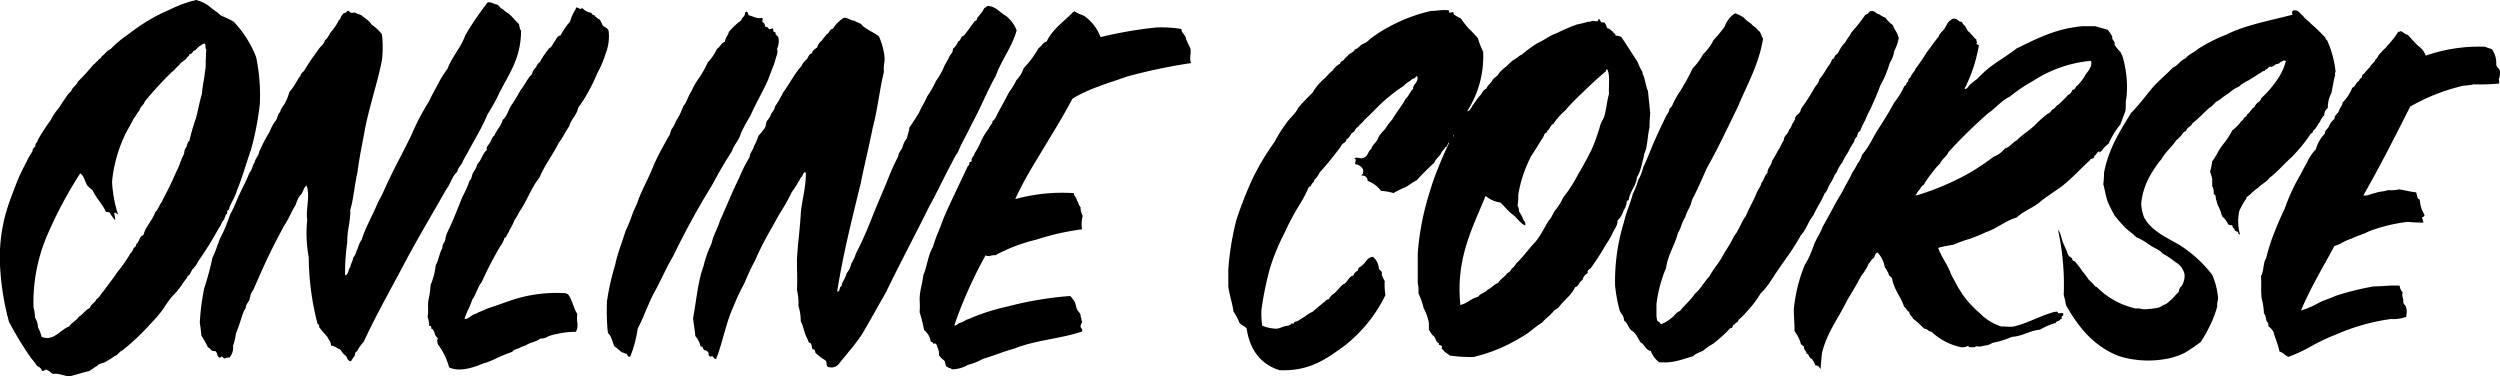 <svg xmlns="http://www.w3.org/2000/svg" viewBox="0 0 345.6 52"><title>Online Course</title><g id="e74f77bc-0256-41bb-8bcd-5b9bf35c5353" data-name="Layer 2"><g id="68b0d665-6590-49fb-b280-22b76c072439" data-name="Layer 1"><path d="M26.89.1c0-.1.13-.08.21-.1A5.07,5.07,0,0,1,29,.92c.48.45,1.09.76,1.54,1.23.61.25,1.18.53,1.74.82A15,15,0,0,1,35.41,7.9a25.86,25.86,0,0,1,.51,6.46,40,40,0,0,1-1.23,6.36c-.66,1.87-1.2,3.86-1.95,5.64-.26,1-.86,1.67-1.13,2.67-.35,0-.06.62-.41.62,0,.29-.19.43-.21.72-.37.25-.41.82-.72,1.13a48.28,48.28,0,0,1-2.87,4.62,3.48,3.48,0,0,1-.82,1.13c-.1.21-.21.41-.31.62s-.39.23-.41.51c-.56.7-1,1.5-1.64,2.15s-1.15,1.38-1.64,2.15a17.67,17.67,0,0,1-1.74,2.05,32.47,32.47,0,0,1-3.9,3.69c-.46.19-.63.67-1.13.82a7.36,7.36,0,0,1-1.13.72c-.33.29-1,.22-1.23.62-.42.19-.73.5-1.13.72-.92.21-1.77.49-2.67.72C8.89,52,8,51.54,7.4,51.7c-.38-.07-.48-.41-.82-.51-.28-.31-.55.31-.82,0-.08-.4-.5-.46-.72-.72a7,7,0,0,0-.62-.82A19.65,19.65,0,0,1,3.3,48c-.74-1.11-1.4-2.29-2.05-3.49A36.33,36.33,0,0,1,0,36.62a22.73,22.73,0,0,1,1-7.8c.37-1.17.81-2.27,1.23-3.38s.92-2.09,1.44-3.08a11,11,0,0,1,.82-1.44c0-.41.25-.5.41-.72-.07-.45.3-.46.31-.82A26,26,0,0,1,7,16.62a8.25,8.25,0,0,1,.92-1.44c.37-.39.6-.91.92-1.33s.57-.93,1-1.23c.15-.6.74-.77.92-1.33a26,26,0,0,0,2.15-2.36c.27-.11.35-.41.62-.51.06-.32.48-.27.51-.62.46-.29.72-.79,1.23-1a15.14,15.14,0,0,1,2.46-2.05,27.31,27.31,0,0,1,2.67-1.85,23.34,23.34,0,0,1,3-1.54A18.18,18.18,0,0,1,26.69.1Zm1.23,5.95a.72.72,0,0,0-.31.21c-.48.17-.62.68-1.13.82a.51.51,0,0,1-.51.41c0,.36-.35.34-.41.62-.32.33-.81.49-1,.92-.4.25-.62.68-1,.92A48.75,48.75,0,0,0,20,14.05c-.13.52-.64.66-.72,1.23-.35.3-.5.8-.82,1.13-.4.9-.95,1.65-1.33,2.56a19.18,19.18,0,0,0-1.64,6.15,17.83,17.83,0,0,0,.82,4.51c-.2,0-.19-.29-.51-.21,0,.42.18.76.1,1a5.48,5.48,0,0,1-.72-1c-.13-.18-.61,0-.62-.31-.49-1-1.27-1.74-1.74-2.77-.26-.28-.62-.47-.82-.82-.3-.52-.39-1.25-.92-1.54a57.5,57.5,0,0,0-4.41,8.21A23.69,23.69,0,0,0,4.63,42.47a6.13,6.13,0,0,1,.21,1.44,2.61,2.61,0,0,1,.41,1.33,6.42,6.42,0,0,1,.51,1.33c1.67.66,2.56-1,3.8-1.44.35-.54,1-.81,1.33-1.33.57-.35.9-.94,1.54-1.23.16-.56.72-.72.92-1.23.47-.25.62-.82,1-1.13.59-.88,1.28-1.66,1.85-2.56A20.38,20.38,0,0,0,18,35.08a2,2,0,0,0,.41-.62c.07-.31.45-.3.41-.72.47-.28.41-1.09,1-1.23.34-1.27,1.24-2,1.64-3.18.42-.37.56-1,.92-1.44.25-.57.56-1.08.82-1.64.55-1.05,1-2.17,1.54-3.28a12.94,12.94,0,0,1,.72-1.74,1.5,1.5,0,0,1,.31-.92c.12-.29.14-.68.41-.82a25.34,25.34,0,0,1,.92-3.18c.29-1.11.5-2.3.82-3.38.1-1.33.33-1.95.41-3a5.35,5.35,0,0,0,.1-1.44c.07-.74,0-1,.1-1.64-.2-.14-.06-.63-.21-.82Z" style="fill-rule:evenodd"/><path d="M67.51.31c.49,0,.73.23,1.13.31s.44.52.82.62a5.49,5.49,0,0,0,.82.62c.54.42.94,1,1.44,1.44.11.3.1.72.31.92,0,4.07-1.89,6.25-3.18,9a25.36,25.36,0,0,1-1.44,2.56c-.79,1.91-1.84,3.56-2.77,5.33-.25.43-.51.86-.72,1.33s-.62.75-.72,1.33c-.72.62-.95,1.72-1.54,2.46-1.95,3.46-4,6.85-5.85,10.36s-3.84,7-5.54,10.67a5.27,5.27,0,0,0-.92,1.33c-.33,0-.2.55-.41.72a4.28,4.28,0,0,0-.41.62c-.57,0-.48-.61-.82-.82s-.46-.56-.72-.82c-.43-.15-.69-.47-1.23-.51,0-.62-.36-.8-.51-1.23a14,14,0,0,1-1.13-1.33c0-.23,0-.39-.21-.41a37.42,37.42,0,0,1-1.23-9.23,18.7,18.7,0,0,1-.21-5.23c-.23-1.39.46-3.31-.1-4.72-.41.31-.47,1-.82,1.33s-.51.93-.72,1.44c-.56.88-.94,1.93-1.54,2.77-1,1.89-2,3.78-2.87,5.74-.46,1-.89,2-1.33,3-.12.27-.31.47-.41.72s-.09.54-.21.82-.31.48-.41.72-.06.54-.31.72c-.39,1-.69,2.18-1.13,3.18a8.21,8.21,0,0,1-.41,1.74,2,2,0,0,1-.51,1.64c-.35-.11-.46.13-.72.1-.09,0-.34-.5-.51-.1-.53,0-.35-.74-.72-.92-.6.09-.63-.39-1-.51a13.57,13.57,0,0,0-.92-1.64,17.38,17.38,0,0,0-.21-1.74,31.47,31.47,0,0,1,.62-4.82,37.59,37.59,0,0,0,1.13-4.21c.5-.9.74-2.07,1.23-3s.86-1.94,1.23-3c.52-.88.88-1.92,1.33-2.87s.94-1.86,1.33-2.87c.37-.35.39-1,.72-1.44.1-.58.53-.83.62-1.44a21.52,21.52,0,0,1,1.44-2.77A6.75,6.75,0,0,1,38,16.82c.36-.32.34-1,.72-1.33.11-.57.51-.86.72-1.33A6.55,6.55,0,0,0,40,12.72a8.3,8.3,0,0,0,1-1.44c.18-.23.27-.55.51-.72A1.12,1.12,0,0,1,42,9.85,31.61,31.61,0,0,1,43.92,7c.28-.55.86-.79,1-1.44.48-.31.62-1,1-1.33a7.08,7.08,0,0,0,.92-1.44c.29-.12.23-.59.51-.72,0-.35.54-.21.62-.51.28-.25.36.32.82.2s.52.24.92.21c0,.1.13.08.21.1.47.45,1.12.73,1.44,1.33a6.38,6.38,0,0,1,1.44,1.33,15.65,15.65,0,0,1,0,3.59c-.7,3.51-1.83,6.58-2.46,10.15-.33,1.76-.69,3.48-.92,5.33-.4,1.68-.53,3.65-1,5.23.06,1.57-.43,2.65-.41,4.41a31.23,31.23,0,0,0-.31,4.62c.52-.09.41-.82.72-1.13.07-.51.36-.81.41-1.33.33-.29.38-.85.62-1.23A3.81,3.81,0,0,1,50,33.13c.57-1.79,1.46-3.26,2.15-4.92.27-.6.63-1.17.92-1.85,1.11-2.53,2.56-5.12,3.8-7.69A33.65,33.65,0,0,1,59.31,14c.38-.82.81-1.58,1.23-2.36a14.51,14.51,0,0,1,1.33-2.15c.66-1.7,1.83-2.89,2.46-4.62A38.29,38.29,0,0,1,67.2.62.52.52,0,0,1,67.51.31Z" style="fill-rule:evenodd"/><path d="M136.54.82c1.18.08,1.64.89,2.46,1.33a4.64,4.64,0,0,1,1.54,2.05c-.66,2.38-2.06,4-2.87,6.26-1.09,1.92-1.95,4.07-3,6.05-.52,1-1,2-1.54,3-.26.49-.49,1-.72,1.54a9.57,9.57,0,0,0-.82,1.44c-1.06,1.95-2,4-3.08,5.95-2,4.05-4.09,7.94-6.05,12-1.1,1.91-2.16,3.85-3.28,5.74a25.47,25.47,0,0,1-1.95,2.56c-.31.44-.69.82-1,1.23s-.62.88-1.44.82-.3-.65-.72-1a7.62,7.62,0,0,1-1.33-1c-.06-.25-.09-.53-.41-.51-.16-.31-.06-.9-.51-.92a6.92,6.92,0,0,0-.41-.92c-.26-.66-.41-1.44-.72-2.05a6.29,6.29,0,0,0-.31-2.05,8.17,8.17,0,0,0-.21-2.26c.08-1.53,0-2.44,0-4.1.09-2.13.39-4.05.51-6.15s.74-3.71.72-5.95c-.26-.23-.42.26-.51.51-.28.13-.3.52-.51.72a10.81,10.81,0,0,1-.92,1.44,29.35,29.35,0,0,1-1.74,3.08c-1.12,2.06-2.33,4-3.28,6.26a33.18,33.18,0,0,0-1.54,3.28,28.15,28.15,0,0,0-1.54,3.28c-1,2.16-1.46,4.9-2.36,7.18-.36,0-.34-.35-.62-.41-.18.19-.51,0-.41-.41a.72.72,0,0,0-.62-.41c-.19-.15-.15-.53-.51-.51a3.21,3.21,0,0,0-.72-1.44c-.07-.86-.22-1.63-.31-2.46.46-2.42.66-5.08,1.44-7.18a15.24,15.24,0,0,1,1.13-3.18c.23-1.17.82-2,1.13-3.08.91-2,1.7-4,2.67-5.95a19,19,0,0,1,1.44-2.87c.06-.66.49-.95.62-1.54a8.29,8.29,0,0,0,.62-1.44,6.9,6.9,0,0,0,.82-1c.2-.24.2-.69.31-1a2.83,2.83,0,0,0,.62-1c.18-.34.49-.59.51-1a14.89,14.89,0,0,0,1.13-1.95c.88-1.2,1.58-2.6,2.56-3.69a2.31,2.31,0,0,1,.72-.92c.22-.29.29-.74.72-.82.07-.44.44-.59.72-.82a1.7,1.7,0,0,1,.62-.92c.22-.33.48-.61.72-.92.38-.13.33-.7.82-.72a4.52,4.52,0,0,1,1.54-1.54c.59,0,.86.37,1.44.41.33.28.93.3,1.13.72.68.55,1.55.91,2.26,1.44A9.41,9.41,0,0,1,122.29,8c0,.73-.18,1.19-.1,1.95-.61,2.47-.88,5.27-1.54,7.69-.51,2.57-1.12,5-1.64,7.59-1.19,4.93-2.45,9.79-3.28,15.08.38,0,.31-.37.41-.62.25-.06.23-.39.31-.62a6.73,6.73,0,0,0,.62-1.33,3.21,3.21,0,0,0,.62-1.33,5.13,5.13,0,0,0,.62-1.33,52.43,52.43,0,0,0,2.36-5.33c.74-1.82,1.53-3.6,2.26-5.44a28.48,28.48,0,0,1,1.23-2.67c.06-.59.44-.86.62-1.33a2.93,2.93,0,0,1,.62-1.23c.07-.52.27-.89.31-1.44q.69-1,1.33-2.05c.34-.79.79-1.46,1.13-2.26a14,14,0,0,0,1.23-2.15A9.84,9.84,0,0,0,130.6,9a12.8,12.8,0,0,0,.62-1.13c.17-.38.53-.56.51-1.13a2.25,2.25,0,0,0,.72-1c.42-.13.33-.76.82-.82.5-.64.93-1.29,1.44-1.95.07-.09.25-.12.31-.2s0-.22.1-.31c.22-.3.48-.56.72-.92.11-.16.17-.46.41-.51A.72.72,0,0,1,136.54.82Z" style="fill-rule:evenodd"/><path d="M64.23,44.11c.69-.06.9-.6,1.54-.72.45-.31,1.07-.43,1.54-.72,1.11-.36,2.19-.75,3.28-1.13a19.77,19.77,0,0,1,7.69-1c0,.1.13.08.21.1.62.74.78,2,1.33,2.77-.21,1.09.28,1.52-.21,2.46a11.36,11.36,0,0,0-2.67.31,5.28,5.28,0,0,0-1.13.31,1.94,1.94,0,0,1-1.13.31c-.48.47-1.4.51-1.95.92-.37.11-.69.27-1,.41s-.75.21-.92.51a21,21,0,0,0-2.05.82,11,11,0,0,1-2.05.82c-1.21.5-3.16,1.2-4.62.51a9.58,9.58,0,0,0-1.54-3.18c-.07-.23-.2-.62,0-.82a1.45,1.45,0,0,1-.51-.92c-.15-.12-.12-.43-.41-.41,0-.2,0-.44-.31-.41a3.19,3.19,0,0,0-.21-1.23c.15-.85,0-1.45.1-2.26a12.19,12.19,0,0,0,.31-2.15,9.6,9.6,0,0,0,.72-2.77c.41-.68.5-1.68.92-2.36-.05-.6.36-.74.41-1.23s.25-.85.41-1.23c.72-1.47,1.32-3.06,1.95-4.62a15.86,15.86,0,0,0,1-2.26c.33-.21.28-.81.51-1.13A3.48,3.48,0,0,0,66,22.67c.57-.53.7-1.49,1.33-1.95-.22-.35.25-.73.41-1s.29-.81.62-1c.31-.79.91-1.28,1.13-2.15.61-.49.78-1.41,1.23-2.05a23.85,23.85,0,0,0,1.23-2.05c.5-.59.84-1.35,1.33-1.95.34-.21.33-.77.62-1s.35-.74.72-.92a10.78,10.78,0,0,1,1.33-1.95c.37-.17.47-.63.72-.92s.33-.77.82-.82A8.66,8.66,0,0,1,78.8,3a6.68,6.68,0,0,1,.72-1.64.48.48,0,0,0,.1-.31c.38-.08.66.47.82,0a2,2,0,0,0,1.33.72c0,.36.45.23.51.51.23.12.34.34.62.41a5,5,0,0,1,.41.82c.25.26.68.35.82.72a6.44,6.44,0,0,1-.41,3.18,13.83,13.83,0,0,1-1.13,2.67,26.57,26.57,0,0,1-1.23,2.56,19.85,19.85,0,0,1-1.44,2.26c-.19,1.07-1,1.58-1.23,2.56-.52.71-.88,1.58-1.44,2.26-.82,1.68-1.93,3.06-2.67,4.82-1.12,1.37-1.74,3.25-2.77,4.72a11.2,11.2,0,0,1-.72,1.23,5.37,5.37,0,0,1-.62,1.23,1.91,1.91,0,0,1-.31.62c-.16.15-.08.53-.41.51a3.31,3.31,0,0,1-.62,1.23A51.16,51.16,0,0,0,66.59,39c-.57.7-.79,1.74-1.33,2.46C65,42.42,64.46,43.11,64.23,44.11Z" style="fill-rule:evenodd"/><path d="M200.65,1.33c-.12,0-.06-.15,0,0Z" style="fill-rule:evenodd"/><path d="M202.81,15.39c.55-.1.59-.71.92-1a10,10,0,0,1,.82-1.13c.33-.32.46-.84.92-1,.17-.48.6-.7.82-1.13s.74-.56.92-1a5.16,5.16,0,0,1,1-.92,11.05,11.05,0,0,1,1-.92c.45-.17.68-.55,1.13-.72a18.73,18.73,0,0,1,2.26-1.64c.9-.39,1.59-1,2.56-1.33A26.11,26.11,0,0,1,218,3.38,12.54,12.54,0,0,0,219.53,3c.38.07.44-.18.82-.1s.68.06.62-.31c.3.08.2.55.62.51s.42.54.62.82c.35,0,.43.32.72.41.06.28.43.26.41.62a1.14,1.14,0,0,1,.82.2q1.15,1.73,2.26,3.49A5.61,5.61,0,0,0,227,9.85c.15.25,0,.25.1.41.31.56.37,1.51.72,2.36.11,1.18.2,1.83.31,3.08a19.42,19.42,0,0,0-.1,1.95c-.3,1.14-.25,2.62-.72,3.59-.1.62-.27,1.17-.41,1.74s-.34,1.1-.62,1.54c-.12,1.32-1,1.9-1.13,3.18-.43-.06-.19.56-.41.72,0,.32-.22.46-.31.72a3,3,0,0,1-.82,1.33c0,.86-.5,1.21-.72,1.85a13.15,13.15,0,0,1-.92,1.54A32.43,32.43,0,0,1,220,36.93c-.12.32-.63.26-.51.82a1.63,1.63,0,0,0-.62.62c0,.37-.37.45-.51.72s-.3.52-.62.62c-.53,1.14-1.56,1.79-2.26,2.77-.21.2-.5.32-.72.51,0,.17-.27.24-.41.51a13.89,13.89,0,0,0-1.23,1.13c-1,.61-1.73,1.42-2.77,1.95a22,22,0,0,1-6.67,2.77,18.87,18.87,0,0,1-3.28-.21c-.29-.29-.73-.43-.92-.82-.38-.08,0-.36-.2-.51s-.52-.11-.31-.31c-.42-.16-.5-.67-.72-1-.34-.2-.49-.6-.72-.92v-.92a6.68,6.68,0,0,0-.72-2.05,10.49,10.49,0,0,0-.72-2.05,5.22,5.22,0,0,0-.1-1.44V35a37.07,37.07,0,0,1,1.54-8.1c.3-1,.55-1.8.92-2.77.55-1.42,1.18-2.95,1.85-4.31-.05-.29-.15.17-.2.2s-.07.34-.31.31c-.07.34-.39.43-.51.72-.24.58-.79.85-1,1.44a33.25,33.25,0,0,0-2.46,2.46c-.59.23-1,.68-1.54.92s-1.13.51-1.64.82a8.1,8.1,0,0,0-1.74-.31A4,4,0,0,0,189.06,25a.71.71,0,0,0-.82-.72c-.06-.23.2-.15.2-.31v-.51a1.38,1.38,0,0,0-.82-.72c-.66.06.13-.72-.41-.82.29-.33,1,.13,1.23-.1.66-.13.65-.92,1.13-1.23.16-.62.7-.87.92-1.44s.64-.93,1-1.33a8.92,8.92,0,0,1,1-1.33c.56-1,1.31-1.84,1.85-2.87.43-.35.61-1,1-1.33,0-.71.7-.81.62-1.64-.17-.32-.32.21-.51.21s-.36.19-.51.31a4.46,4.46,0,0,0-.92.72,18.51,18.51,0,0,0-1.95,1.44c-1.29,1-2.3,2.21-3.49,3.28-.21.37-.61.55-.82.92-.42.13-.41.69-.82.82-.29.29-.41.76-.82.92,0,.5-.61.49-.72.92q-1.41,1.92-3,3.69a2.86,2.86,0,0,1-.72,1c0,.26-.19.36-.31.51s-.12.43-.41.41A18.85,18.85,0,0,1,179.83,28a36.58,36.58,0,0,0-2.36,4.41,27.79,27.79,0,0,0-1.95,4.82,44.44,44.44,0,0,0-1.13,5.54,10.88,10.88,0,0,0,.1,2.26,6.05,6.05,0,0,0,1.85.41c.67,0,1-.39,1.74-.41.14-.1.38-.1.41-.31.18,0,.51.1.41-.21a1.85,1.85,0,0,0,.92-.41c.58-.31,1-.74,1.64-1,.45-.44,1-.82,1.44-1.23.3-.14.39-.5.82-.51a1.45,1.45,0,0,1,.62-.72c.51-.38.84-.94,1.33-1.33.66-.23.7-1.08,1.44-1.23.07-.38.38-.51.62-.72,0-.44.42-.47.62-.72.5-.36.63-1.08,1.44-1.13A2.18,2.18,0,0,1,190.6,37c0,.44.55.34.41.92a3.39,3.39,0,0,0,.41.92,9.52,9.52,0,0,0,.1,1.95,19.92,19.92,0,0,1-5.64,7c-2.44,1.74-4.75,3.59-9.13,3.38,0-.1-.13-.08-.2-.1q-3.57-1.35-4.21-5.64c-.25-.37-.77-.46-1-.82a8.35,8.35,0,0,0-.82-1.54c-.17-1.23-.56-2.24-.72-3.49V37.23a38.54,38.54,0,0,1,1.13-6.87,53.86,53.86,0,0,1,2.26-5.74,35,35,0,0,1,3-5,18.5,18.5,0,0,1,1.54-2.46c.51-.83,1.32-1.35,1.74-2.26a26.94,26.94,0,0,1,1.95-2.05,8,8,0,0,1,1.85-2.15,7.33,7.33,0,0,1,1-1,2.94,2.94,0,0,1,1-.92c0-.3.35-.33.51-.51a1.45,1.45,0,0,1,.51-.51c.22-.43.83-.47,1-.92.53-.15.73-.63,1.23-.82s.75-.55,1.13-.82a18.42,18.42,0,0,1,2.46-1.54,22.08,22.08,0,0,1,5.74-2.15c.82,0,1.39-.18,2.26-.1.37-.1,0,.5.51.31s.21.27.41.31a4.72,4.72,0,0,0,.92.51,10.14,10.14,0,0,0,1.13,1.44,13.61,13.61,0,0,1,1.23,1.33,12.63,12.63,0,0,0,.72,1.85A13.93,13.93,0,0,1,202.81,15.39ZM222,9.85c-1.33,1.1-2.55,2.3-3.8,3.49-.6.6-1.21,1.19-1.74,1.85a10,10,0,0,0-1.74,1.95c-.42.16-.44.72-.82.92,0,.33-.32.3-.41.51a2.1,2.1,0,0,1-.31.62c-.49.74-.92,1.54-1.44,2.26a17.73,17.73,0,0,0-1.85,5.44,9.6,9.6,0,0,1-.1,1.54,1.59,1.59,0,0,1,.21.82,4.72,4.72,0,0,1,.51.92c.11.38.5.63.31,1-.73-.36-1.1-1.08-1.74-1.54S208,28.53,207.42,28a4,4,0,0,1-2.05-.92c-1.77,4.37-4.15,8.62-3.49,15.08,1-.23,1.48-.92,2.46-1.13.3-.48,1-.58,1.33-1,.56-.22.85-.72,1.44-.92.29-.56.91-.8,1.23-1.33a1.2,1.2,0,0,0,.62-.62,2,2,0,0,0,.62-.72c.91-.83,1.61-1.87,2.46-2.77s1.39-2.1,2.05-3.18c.45-.4.6-1.11,1-1.54a7.52,7.52,0,0,0,1-1.64,18.53,18.53,0,0,0,2.05-3.18c.66-1.08,1.26-2.22,1.85-3.38.42-.92.79-2,1-2.67.12-.34.19-.67.31-1s.31-.52.41-.82c.39-1.14.39-2.16.72-3.28-.07-1.1.17-2.5-.2-3.28,0-.06,0-.12-.1-.1S222,9.71,222,9.85Zm-21,8.92c0-.06-.08-.12-.1,0S200.94,18.89,201,18.77Z" style="fill-rule:evenodd"/><path d="M200.65,1.33c.12,0,.06.15,0,0Z" style="fill-rule:evenodd"/><path d="M105.36,2.46c.2.26-.11.47.1.62s.31.3.31.62c.24,0,.44.1.51.31.35.08.43-.19.62,0,0,.27,0,.51.31.41-.09.5.35.48.41.82a2.63,2.63,0,0,1-.21,1.54c.2.38-.1,1-.21,1.44-.26,1-.7,1.83-1,2.77-.77,1.73-1.71,3.28-2.46,5a23.46,23.46,0,0,0-1.33,2.46c-.26,1-.94,1.52-1.23,2.46-1,1.51-1.89,3.1-2.77,4.72a108.33,108.33,0,0,0-5.33,9.74c-.94,1.55-1.67,3.32-2.56,4.92s-1.49,3.5-2.36,5.13a17.38,17.38,0,0,1-1,3.8c-.26.27-.43-.09-.51-.31-.29,0-.43-.19-.72-.21a6.91,6.91,0,0,0-1-.82c-.29-.63-.39-1.45-.92-1.85.06-.09.12-.18,0-.2a31.26,31.26,0,0,1-.1-4.21,34.39,34.39,0,0,1,1.13-5C85.37,35,86,33.5,86.49,31.9a18.53,18.53,0,0,0,.92-2.26c.28-.78.68-1.44.92-2.26.61-1.48,1.35-2.83,1.95-4.31s1.4-2.84,2.15-4.21c.27-.27.25-.84.51-1.13a4.5,4.5,0,0,0,.51-1,9,9,0,0,0,1-2.05c.52-.54.67-1.45,1.13-2.05a9.71,9.71,0,0,1,1.13-1.95,14.05,14.05,0,0,0,1.13-2.05A6.81,6.81,0,0,0,99.1,6.77c.45-.26.59-.84,1.13-1,0-.59.43-.8.51-1.33a9.33,9.33,0,0,1,1.74-1.64c.09-.43.52-.5.51-1,0-.09,0-.1.1-.1.29-.29.29.23.41.41C104.13,2.26,104.64,2.64,105.36,2.46Z" style="fill-rule:evenodd"/><path d="M152.14,5.13a57.32,57.32,0,0,1,7.69-1.33,16.61,16.61,0,0,1,3.49.21c0,.6.56.74.62,1.33a10.21,10.21,0,0,0,.62,1.33c.15.84-.21,1.3.1,2.05a76.25,76.25,0,0,0-8.82,1.85c-2.62.93-5.41,1.71-7.59,3.08-1.25,2.38-2.64,4.61-4,6.87s-2.77,4.48-3.9,7a24.59,24.59,0,0,1,8.1-.82c0,.49.4.56.41,1,.22.26.25.71.51.92a2.62,2.62,0,0,0,.31,1.23,4.32,4.32,0,0,0-.1,1.85,34.76,34.76,0,0,0-6.36,1.44,23.13,23.13,0,0,0-5.64,2.15c-.51-.09-.95.29-1.33,0a60.23,60.23,0,0,0-4.31,9.64c.21.24.52-.29.82-.31a2.65,2.65,0,0,0,.82-.41c.66-.2,1.2-.51,1.85-.72a28.64,28.64,0,0,1,3.9-1.13,47.28,47.28,0,0,1,8.62-1.44,4.27,4.27,0,0,1,.62.82c.15.31.17.68.31,1s.47.49.51.92c0,.21.07.27.1.41s0,.29.1.31c0,.29-.19.43-.21.72s.31.31.21.72c-2.88,1-6.57,1.22-9.33,2.36-1.54.41-2.9,1-4.41,1.44a8,8,0,0,1-2.05.82,4.47,4.47,0,0,1-2.26.62c0-.24-.45-.1-.51-.31-.41-.07-.29-.66-.51-.92a3.19,3.19,0,0,1-.72-.72c.05-.81-.15-.78-.31-1.44-.14-.13-.2-.31-.41-.1-.09-.15-.15-.33-.41-.31a2.57,2.57,0,0,0-.92-1.64,22.22,22.22,0,0,0-.62-2.46,12.91,12.91,0,0,0,0-1.74c0-1.26.39-2.21.51-3.38.52-1.16.62-2.71,1.33-3.9.38-1.4,1-2.58,1.44-3.9,1.07-2.49,2.26-4.86,3.38-7.28a.5.5,0,0,0,.21-.51c.1-.11.38,0,.31-.31s.35-.54.41-.92a11.06,11.06,0,0,0,.92-1.74,7.9,7.9,0,0,1,1-1.64,4.79,4.79,0,0,1,.51-.82c.07-.1,0-.22.1-.31a1.28,1.28,0,0,0,.41-.51c.59-1.19,1.25-2.31,1.85-3.49a8.45,8.45,0,0,0,1-1.64,4.26,4.26,0,0,0,1-1.64,13.38,13.38,0,0,0,2.05-2.77c.43-.25.59-.78,1.13-.92.81-1.72,2.34-2.72,3.59-4,0-.11.2-.07.21-.2a6.09,6.09,0,0,0,1.33.62A6.2,6.2,0,0,1,152.14,5.13Z" style="fill-rule:evenodd"/><path d="M258.61,1.54c.62-.11.67.36,1.13.41a4.16,4.16,0,0,0,.92.51,3.68,3.68,0,0,0,1,1c.21.67.7,1.07.82,1.85a6.91,6.91,0,0,1-.62,1.74,4,4,0,0,1-.62,1.64,14.82,14.82,0,0,1-1.33,3.18c-.39,1.12-.87,2.14-1.33,3.18a12.57,12.57,0,0,0-.72,1.54,10,10,0,0,0-.72,1.54c-.28.09-.36.39-.41.72a1.29,1.29,0,0,0-.41.72,10.79,10.79,0,0,0-.82,1.44,10.39,10.39,0,0,0-.82,1.44,5.93,5.93,0,0,0-.82,1.44c-.36.4-.49,1-.82,1.44s-.41,1.09-.82,1.44c-.43,1.08-1.08,1.93-1.54,3-.69.82-1,2-1.74,2.77a29,29,0,0,1-1.74,2.77c-.62.88-1.25,1.76-1.85,2.67s-1.16,1.85-1.95,2.56a13.89,13.89,0,0,1-1.95,2.56,8.52,8.52,0,0,1-1.13,1.13c0,.33-.43.33-.51.62-.41,0-.16.59-.62.51a18.32,18.32,0,0,1-2.36,2.15,10.65,10.65,0,0,0-1.33.92c-.46.29-1.09.41-1.44.82-1.47.38-2.67,1-4.72.82a3.63,3.63,0,0,1-1.13-1.54c-.73-.16-.86-.92-1.44-1.23-.35-.54-.58-1.2-1.13-1.54s-.59-1.12-1.13-1.44c0-.66-.43-.94-.62-1.44a22.11,22.11,0,0,1-.62-3.38,27.79,27.79,0,0,1,1.23-8.82c.31-1.4.88-2.54,1.23-3.9a9.63,9.63,0,0,0,.72-1.85,6.61,6.61,0,0,0,.72-1.85c.58-1.13,1-2.38,1.54-3.59s1.08-2.34,1.64-3.49c.13-.31.42-.47.41-.92a1.87,1.87,0,0,0,.51-.72,10.27,10.27,0,0,1,.92-1.64A30.89,30.89,0,0,0,234,9.44a8.43,8.43,0,0,0,1.44-1.95,6.87,6.87,0,0,0,1.44-1.95,20.87,20.87,0,0,0,1.54-1.85,3.48,3.48,0,0,1,1.44-1.85,4.6,4.6,0,0,1,1.23.62,4.17,4.17,0,0,0,1,.82c.24.38.73.5.92.92.45.16.43.8.72,1.13-.61,3.69-2.23,6.38-3.49,9.44-1.41,2.86-2.76,5.79-4.31,8.51-.65,1.5-1.32,3-2.05,4.41-.16.93-.7,1.48-.92,2.36-.45.61-.58,1.54-1,2.15-.44,1.71-1.36,2.95-1.64,4.82a19,19,0,0,0-1.33,5V43.8c.09.18,0,.51.21.62a.92.92,0,0,1,.41.41A4.53,4.53,0,0,0,231,44c.47-.28.67-.83,1.23-1,.64-.83,1.47-1.48,2.05-2.36.82-.69,1.31-1.7,2.05-2.46.52-1,1.22-1.72,1.74-2.67s1.18-1.83,1.64-2.87c.69-.78,1-2,1.64-2.77.42-1.09,1-2,1.44-3.08.18-.57.61-.9.72-1.54.36-.35.4-1,.82-1.33,0-.74.55-1,.62-1.64a14.13,14.13,0,0,0,.82-1.44c.33-.43.51-1,.82-1.44,0-.67.6-.83.72-1.44a2,2,0,0,0,.41-.72c.12-.26.29-.46.41-.72,0-.72.8-.71.82-1.44a30.61,30.61,0,0,0,1.74-2.67c.23-.53.7-.81.82-1.44a11,11,0,0,0,.92-1.33c.26-.5.68-.83.82-1.44.17,0,.33-.17.41-.51a1.44,1.44,0,0,0,.51-.51,4.47,4.47,0,0,1,.92-1.33c.23-.48.61-.83.82-1.33a26.4,26.4,0,0,0,1.95-2.46c.15-.05.26-.15.41-.2A.52.52,0,0,1,258.61,1.54Z" style="fill-rule:evenodd"/><path d="M285.22,43.29c-.11,0-.34,0-.46,0-.39.15-.2-.28-.51-.21,0,.06-.08.12-.1,0-2.07.53-3.66,1.54-5.74,2.05-.54.09-1,0-1.74,0a7.08,7.08,0,0,1-3-1.85,14.68,14.68,0,0,1-2.36-2.56c-.3-.52-.66-1-.92-1.54s-.6-1-.82-1.64c-.48-1.16-1.21-2.07-1.64-3.28a15.4,15.4,0,0,1,2.05-.41,22.49,22.49,0,0,1,2.26-.82,19.18,19.18,0,0,0,2.26-.92c1.59-.53,2.67-1.57,4.31-2.05.86-.85,2.14-1.28,3.08-2.05s2-1.45,3-2.15c1.45-1.11,2.66-2.46,4-3.69.08-.33.68-.14.62-.62.33-.11.32-.56.72-.62l0,.18c.11-.11.26-.25.41-.38l.13-.19a3.31,3.31,0,0,1,.73-.68,11,11,0,0,1,1.6-2.63l.16-.4c.19-.48.37-1,.55-1.46a5.61,5.61,0,0,0,.06-.78l0,0c0-.07,0-.14,0-.22s0,0,0,0a2.83,2.83,0,0,1,.09-.85,14.77,14.77,0,0,0-.63-6c-.08,0-.12-.09-.1-.21a7.38,7.38,0,0,1-.92-1.13c.11-.59-.4-.56-.31-1.13a5.8,5.8,0,0,0-.62-.92c-.56-.19-1.18-.33-1.74-.51h-1.74c-3.74.33-6.39,1.75-9.13,3.08-1.21.94-2.57,1.74-3.8,2.67a18.26,18.26,0,0,0-1.64,1.54c-.33.22-.61.48-.92.72s-.53.83-.82.62a21,21,0,0,0,1.95-5.85c.09-.33-.34-.14-.31-.41.19-.2-.06-.19,0-.51-.43-.32-.69-.81-1.13-1.13a3.89,3.89,0,0,1-.41-.72,1.92,1.92,0,0,1-.51-.62c-.57,0-.55-.55-1.23-.41a.72.72,0,0,0-.31.21c-.42.23-.56.74-.82,1.13s-.67.63-.82,1.13c-.59.68-1.08,1.45-1.64,2.15a24.44,24.44,0,0,1-1.54,2.26c-.18.47-.57.73-.72,1.23a.59.59,0,0,0-.31.62c-.35,0-.16.53-.51.51a10.37,10.37,0,0,1-1.44,2.36q-.68,1.27-1.44,2.46c-.48.79-1,1.53-1.44,2.36s-.93,1.67-1.54,2.36a3.8,3.8,0,0,1-.62,1.23c-.22.43-.46.84-.72,1.23-.4.9-.93,1.67-1.33,2.56-1,1.58-1.83,3.3-2.77,4.92-.33.93-.89,1.65-1.23,2.56s-.69,1.91-1.23,2.67a21.76,21.76,0,0,0-1.54,6.15c0,1.3.1,1.85.1,3.08a5.87,5.87,0,0,1,.82,1.54c0,.34.31.44.51.62-.1.51.32.5.31.92.4.08.32.64.72.72a3.27,3.27,0,0,1,.51.92c.42,0,.54.28.72.51.06-.53.11-1.48.21-2.26.72-2.87,2.33-4.85,3.49-7.28.68-1.1,1.34-2.21,1.95-3.38a6.14,6.14,0,0,0,1-1.64c.25-.2.34-.55.62-.72s.21-.75.62-.82a4,4,0,0,1,1,2.05c.23.21.32.57.51.82,0,.45.46.43.51.82.3,1.52,1.2,2.43,1.64,3.8.29.19.37.58.72.72,0,.43.4.56.51.92A13.43,13.43,0,0,1,266,45.44c.49,0,.56.4,1,.41a8.55,8.55,0,0,0,4.1,2.15,1.6,1.6,0,0,0,1-.21c0,.29.43.19.72.21s.25-.08.31-.1c.22-.09.59.12,1-.1a2.73,2.73,0,0,0,1.33-.41,12.54,12.54,0,0,0,2.67-.82c1.53-.11,2.42-.86,3.9-1a8.27,8.27,0,0,1,2.15-.92c.06-.31.55-.2.62-.51.18,0,.24-.1.21-.31s.28-.11.21-.37ZM265,27c-.43,0,0-.16,0-.31a1.74,1.74,0,0,1,.31-.41c.19-.26.31-.58.62-.72A11.89,11.89,0,0,1,267,24a10.86,10.86,0,0,1,1.23-1.44c.26-.63.88-.9,1.13-1.54a70.14,70.14,0,0,1,5.44-5.33c1.08-.73,1.85-1.77,3.08-2.36a21.47,21.47,0,0,1,3.18-2.15,17.49,17.49,0,0,1,8-2.77c.21.71-.35,1.39-.72,1.85a6.89,6.89,0,0,1-1.13,1.54c-.31.13-.27.61-.72.62a1.09,1.09,0,0,1-.62.72,14,14,0,0,1-1.33,1.33c-.3.14-.42.47-.72.62s-.35.54-.72.62c-.52.37-1,.82-1.44,1.23-.83.94-2,1.56-2.87,2.46-.61.31-.91.93-1.64,1.13a3.53,3.53,0,0,1-1.54,1.13,37.56,37.56,0,0,1-3.18,2.15A36.87,36.87,0,0,1,265,27Z" style="fill-rule:evenodd"/><path d="M335.33,7.69a22.55,22.55,0,0,1,8.21-1.23,4.31,4.31,0,0,0,.92.31,3.3,3.3,0,0,1,.62,2.15c.05.43.45.51.51.92a2.57,2.57,0,0,1-.1,1c-.17,0,.16.58-.1.72a28.37,28.37,0,0,1-3.38.1,15.33,15.33,0,0,1-1.54.2,27.46,27.46,0,0,0-7.28,2.87C331.08,18.9,329,23,326.72,27c.41.17,1.12-.25,1.64-.31.48-.24,1.25-.19,1.74-.41a5,5,0,0,0,1.54-.1c.82.1,1.51.33,2.36.41.16.35.1.92.51,1a4.39,4.39,0,0,0,.62,2.05c.13.4-.3.25-.31.51a2.32,2.32,0,0,1,.2.62,18.69,18.69,0,0,1-2.15-.1A22,22,0,0,0,327.43,32c-.73.4-1.64.61-2.36,1-.9.23-1.49.77-2.36,1-1.57,2.94-3.29,5.74-4.62,8.92a12.15,12.15,0,0,0,2.36-1c.72-.41,1.62-.63,2.36-1a38.15,38.15,0,0,1,5.33-1.33c1.26,0,2.28-.18,3.59-.1a1.46,1.46,0,0,0,.41.92c-.14.67.1.65.1,1.33,0,.41.42.46.41.92.15.46,0,.6,0,1.13a5.11,5.11,0,0,1-2.15.31,28.84,28.84,0,0,0-7.59,2.15,27.62,27.62,0,0,0-3.28,1.54,20.55,20.55,0,0,1-3.28,1.54c-.48-.17-.69-.61-1.23-.72-.2-1-.57-1.76-.82-2.67a1.86,1.86,0,0,0-.72-.82c.07-.52-.28-.61-.31-1a1.73,1.73,0,0,0-.31-.82,8.46,8.46,0,0,0-.31-2.05c-.13-1.12,0-2.17-.1-3.08.43-.63.27-1.85.72-2.46a25.51,25.51,0,0,1,.72-2.46,47,47,0,0,1,1.85-4.41,26.85,26.85,0,0,1,1.95-4.31c.4-.66.72-1.4,1.13-2.05a6.29,6.29,0,0,1,1.23-1.85,4.94,4.94,0,0,1,1.23-2.15c0-.55.5-.67.62-1.13a2.41,2.41,0,0,1,.72-.92c0-.59.48-.68.62-1.13s.44-.66.51-1.13a6.16,6.16,0,0,0,1.33-2.05c.48-.14.48-.75.92-.92.05-.25.25-.37.41-.51,0-.32.13-.42.31-.51a7.32,7.32,0,0,1,.82-.92c.16-.42.6-.57.72-1,.35-.26.45-.78.82-1,.21-.37.61-.55.82-.92a11.9,11.9,0,0,0,1.54-1.95c.15,0,.29,0,.31-.1.45.15.66.54,1,.51a19.8,19.8,0,0,0,1.44,1.54A2.75,2.75,0,0,1,335.33,7.69Z" style="fill-rule:evenodd"/><path d="M309.66,32.4c-.34.07-.16-.36-.39-.39s-.36-.16-.39-.39c-.19-.07-.26-.26-.3-.49-.28,0-.5,0-.59-.2a2.89,2.89,0,0,0-.79-1c0-.11,0-.18-.1-.2-.1-.79-.56-1.21-.69-2-.17-.25,0-.81-.39-.89a1.76,1.76,0,0,0-.2-1.08v-1a6.08,6.08,0,0,0-.3-1,11.53,11.53,0,0,0,.3-1.48c.54-.64.85-1.51,1.38-2.17s1-1.31,1.38-2.07A7.74,7.74,0,0,0,309.66,17c.1-.26.39-.33.49-.59s.46-.26.49-.59c.44-.28.61-.83,1.08-1.08.13-.56.76-.62.89-1.18a14,14,0,0,0,2-2.27A8.2,8.2,0,0,0,316,8.44c-.4-.25-.77.25-1.08.39-.56,0-.57.55-1.28.39-.06.34-.48.31-.59.59-.37,0-.48.31-.79.39-.44.32-.93.58-1.38.89a5.11,5.11,0,0,0-1.38.89,4.92,4.92,0,0,0-1.38.89,15,15,0,0,0-1.38,1c-.56.2-.76.75-1.28,1-.8.72-1.53,1.5-2.37,2.17a1.36,1.36,0,0,1-.59.59c-.22.17-.23.56-.59.59a4.87,4.87,0,0,1-1.08,1.18c-.59.92-1.45,1.58-2,2.56A15.08,15.08,0,0,0,297,24.71,9.59,9.59,0,0,0,296,28.16a6.26,6.26,0,0,0,.39,1.87c1,1.89,3.08,2.78,4.93,3.85A17.41,17.41,0,0,1,305.82,38a9.94,9.94,0,0,1,.79,3.06c.06.52-.17.75-.1,1.28a13.37,13.37,0,0,1-1,2.66,19.28,19.28,0,0,1-1.28,2.27,25.28,25.28,0,0,1-2.17,1.48,9.41,9.41,0,0,1-2.76.89,13.72,13.72,0,0,1-6.31-.39c-3.51-1.33-5.67-4-7.4-7.1a11.22,11.22,0,0,0-.3-1.38,35.81,35.81,0,0,0-.79-9c.4.43.45,1.19.69,1.77s.51,1.07.69,1.68a1.85,1.85,0,0,0,.59.49c-.08.44.41.31.49.59a9.33,9.33,0,0,1,.89,1.18,9.36,9.36,0,0,1,.89,1.18,8.38,8.38,0,0,1,.79.79c.09.08.11.22.3.2a10.89,10.89,0,0,0,5.42,3c.54-.08.8.12,1.28.1a12.46,12.46,0,0,0,1.77-.2c.44-.09.65-.4,1.08-.49a7.41,7.41,0,0,0,1.38-1.28c.12-.14.31-.27.39-.39s.1-.41.2-.59.15-.11.2-.2A2.69,2.69,0,0,0,302,38a2.49,2.49,0,0,0-1.28-1.77,9.79,9.79,0,0,0-1.77-1.18c-.42-.57-1.21-.76-1.77-1.18s-1.18-.79-1.87-1.08c-.46-.52-1.1-.87-1.58-1.38s-.93-1-1.38-1.58a17.5,17.5,0,0,1-1-2c-.25-.73-.38-1.6-.59-2.37a12.38,12.38,0,0,0,.1-1.58c.64-3.37,2.23-5.79,3.75-8.28,1-1,1.86-2.15,2.76-3.25s2-1.93,3-3c.73-.29,1-1,1.77-1.28.41-.58,1.17-.8,1.68-1.28a22,22,0,0,1,3.94-2c2.64-1.34,6-1.92,9.17-2.76-.08-.25-.15-.45.1-.59.83-.11.91.53,1.38.79.23.43.71.6,1,1a24.11,24.11,0,0,1,2.07,2,.27.27,0,0,0,.2.3A14.07,14.07,0,0,1,322.88,10c-.21,0,0,.35-.1.49-.21.74-.31,1.59-.49,2.37a4.21,4.21,0,0,0-.49,2.07,1.16,1.16,0,0,0-.49,1,2.39,2.39,0,0,0-.59.89,8.05,8.05,0,0,0-.59.89,2.39,2.39,0,0,1-.39.39c0,.25-.15.31-.3.39a22.28,22.28,0,0,1-2.66,3.25c-1.05.92-1.91,2-3.06,2.86-.4.58-1.12.86-1.58,1.38-.6.35-1,.92-1.58,1.28a.56.56,0,0,1-.1.3,8.78,8.78,0,0,0-.89,1.58A6.54,6.54,0,0,0,309.66,32.4Z" style="fill-rule:evenodd"/></g></g></svg>